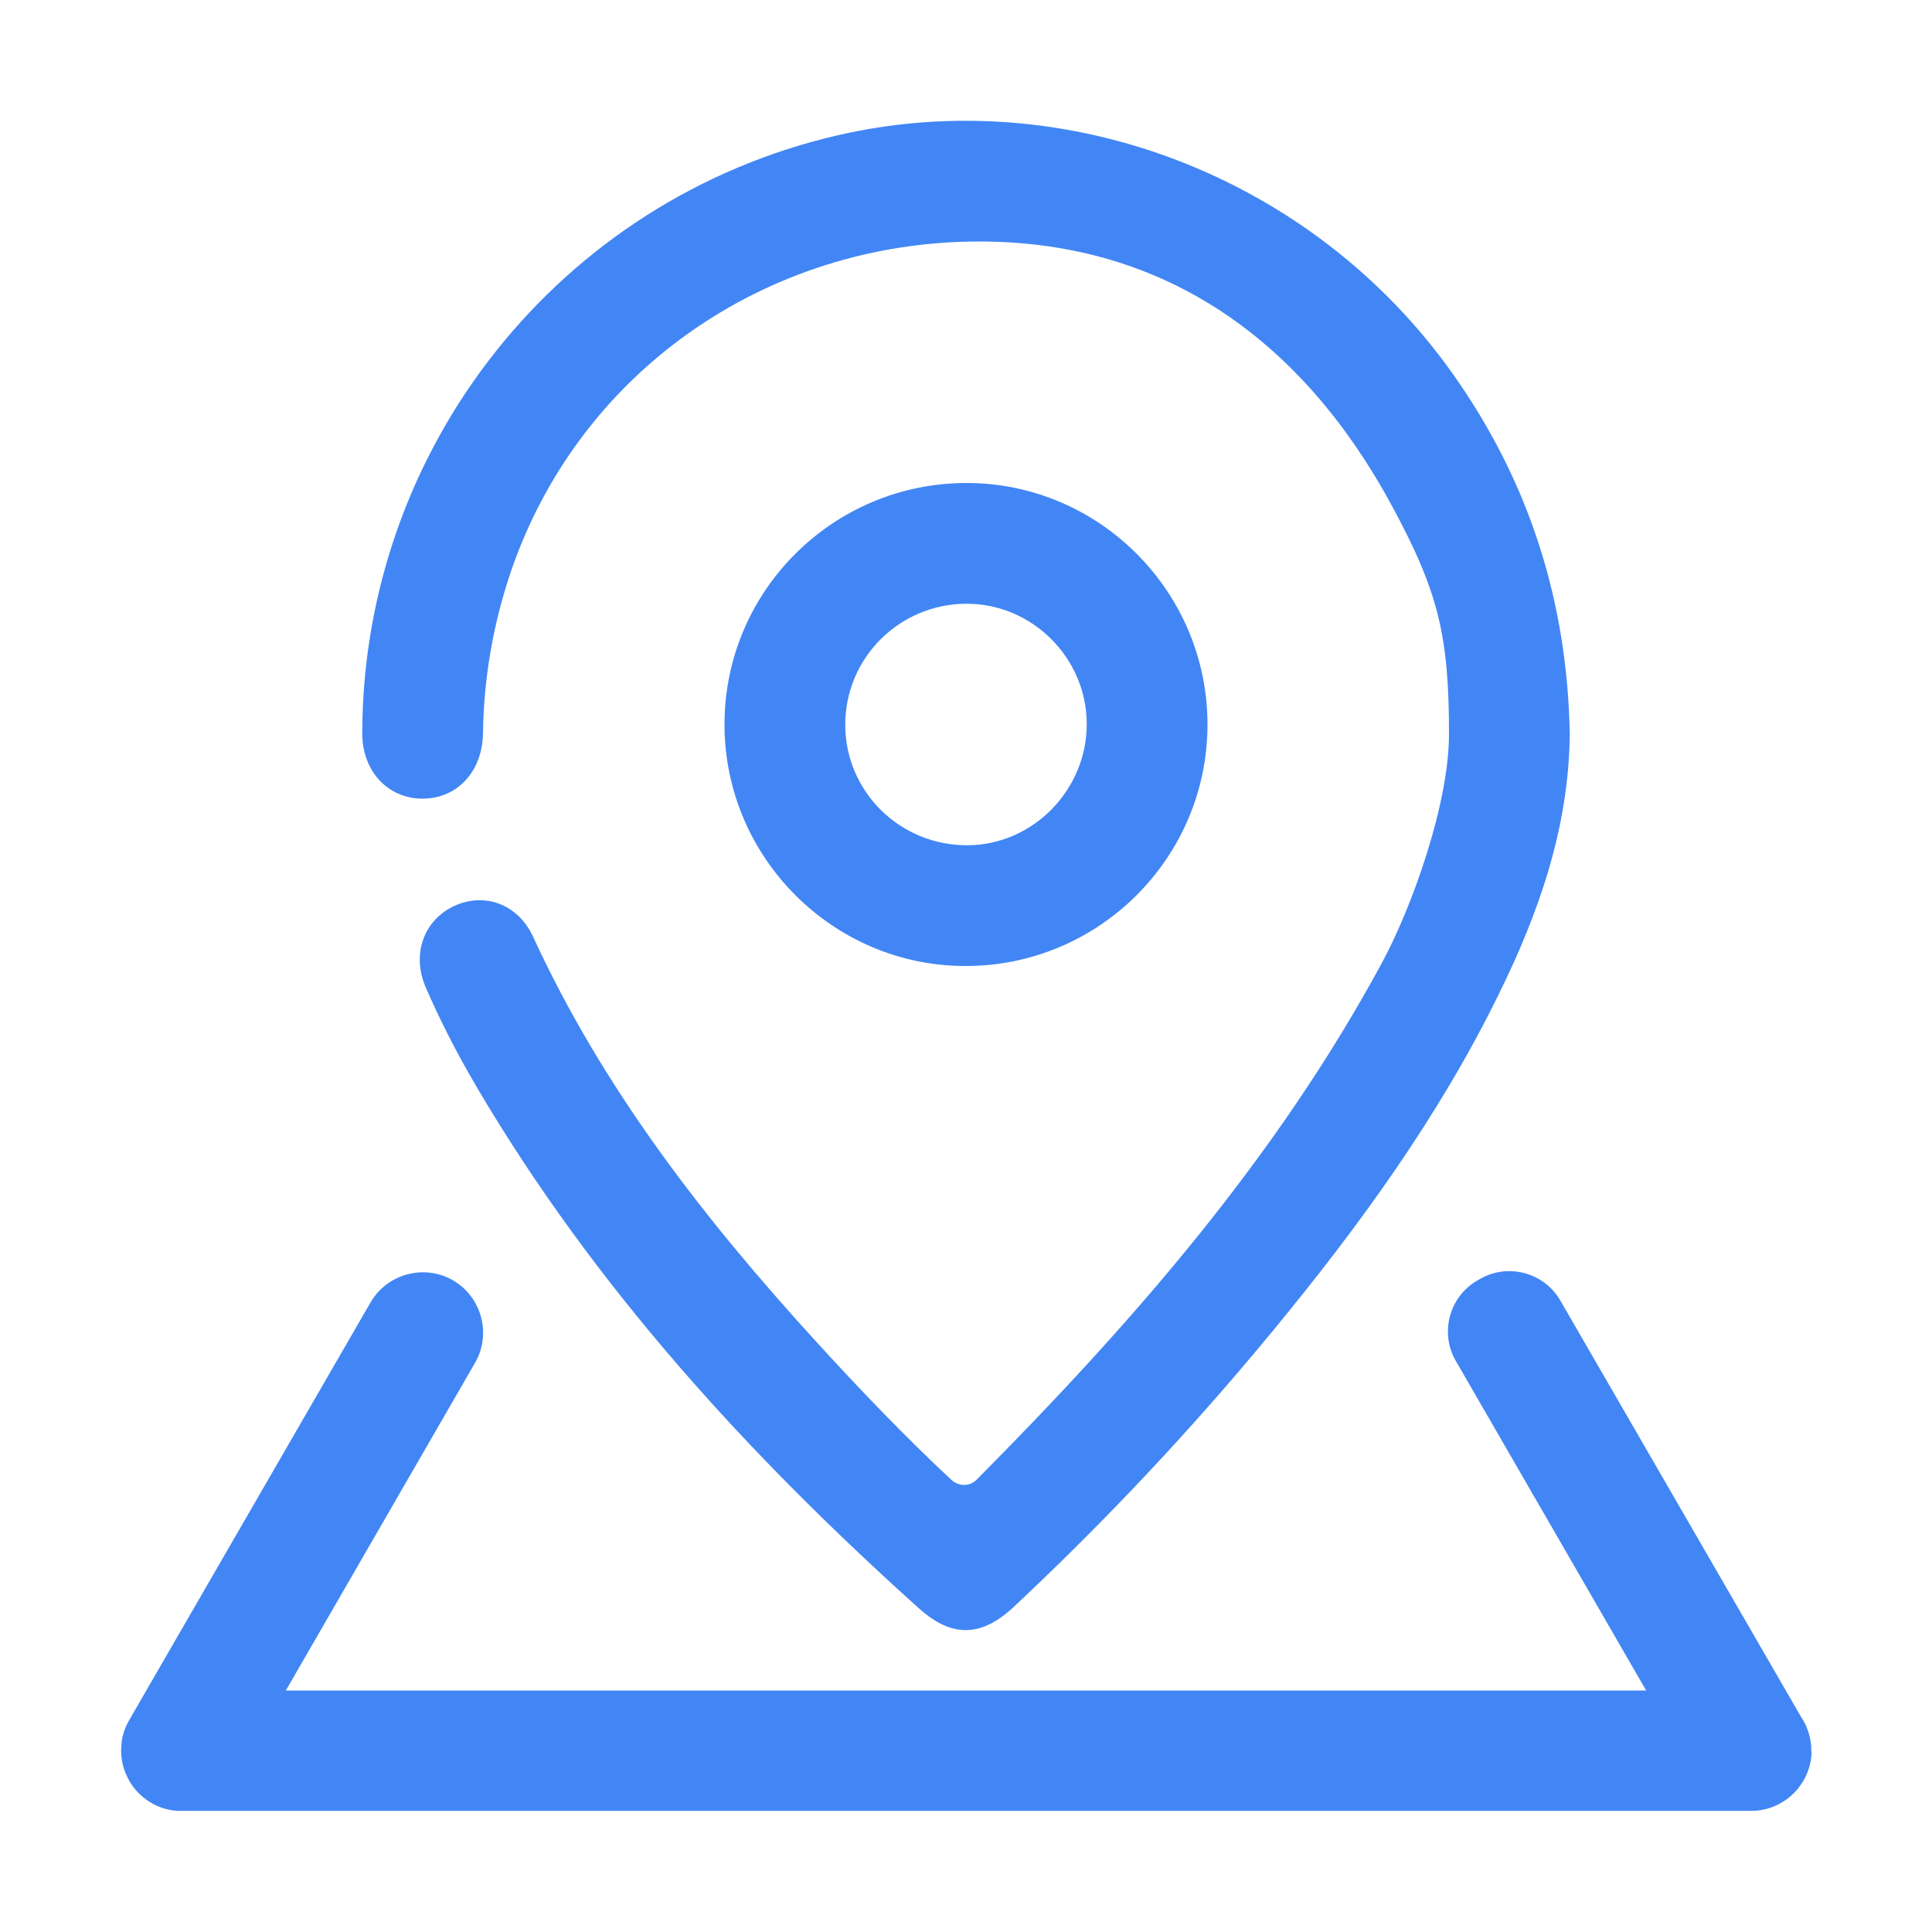 <?xml version="1.0" standalone="no"?><!DOCTYPE svg PUBLIC "-//W3C//DTD SVG 1.1//EN" "http://www.w3.org/Graphics/SVG/1.1/DTD/svg11.dtd"><svg t="1690090175491" class="icon" viewBox="0 0 1024 1024" version="1.1" xmlns="http://www.w3.org/2000/svg" p-id="5272" xmlns:xlink="http://www.w3.org/1999/xlink" width="48" height="48"><path d="M832 389.3c-0.5 49.1-16.2 94.1-37.5 137.4-31.8 65-74 123-119.8 178.6-42.6 51.7-88.5 100.6-137.4 146.4-17.1 16-32.7 16.5-50.2 0.8-90.6-81.4-172.1-170.6-234.3-276.1-10.1-17.2-19.3-34.9-27.2-53.2-7.5-17.4-1-35.5 15.1-43 16.2-7.5 33.9-0.9 41.8 16.2 37.2 80.8 90.6 149.5 150 214.6 22.9 25.1 46.9 50.2 71.8 73.4 3.1 2.9 9 4.2 13.4-0.2 82.4-83 158.5-170 214.6-273.6C748.6 480.5 768 425.9 768 389c0-52.3-5.7-75.5-30.3-121-46.8-86.5-119.2-140-218.7-140-113.1 0-213.4 69.6-249 177.3-8.9 27.1-13.6 54.8-14 83.3-0.3 20.4-13.7 34.7-32.1 34.7-18.5 0-32-14.8-31.9-34.8 0.4-151.5 104.8-282.8 252-316.8C565.8 43.6 696.2 94.1 769.9 198c40.7 57.3 60.9 121.2 62.1 191.3z" p-id="5273" fill="#4286f5"></path><path d="M512.5 256c-70.9-0.1-128.5 57.2-128.5 128 0 70.3 57.3 127.9 127.5 128 70.8 0.2 128.5-57.3 128.5-128 0-70.4-57.3-127.9-127.5-128z m0.6 192c-36 0.3-65.2-28.4-65.1-64.1 0.1-35.3 28.8-63.9 64.4-63.9 34.7 0 63.5 28.7 63.6 63.6 0.1 34.9-28.3 64.1-62.9 64.4zM960 928v-0.4-1-0.6c0-0.4 0-0.7-0.1-1.1 0-0.2 0-0.4-0.1-0.5 0-0.3-0.1-0.6-0.1-1 0-0.2-0.1-0.4-0.1-0.7 0-0.2-0.1-0.5-0.1-0.7-0.1-0.3-0.1-0.6-0.2-1 0-0.1 0-0.2-0.1-0.3-0.9-3.9-2.4-7.5-4.6-10.7L827 689.3c-8.6-14.9-27.8-20-42.6-11.4l-1.4 0.8c-14.9 8.6-20 27.8-11.4 42.6L872.5 896h-721l100.3-173.7c8.8-15.2 3.5-34.9-11.7-43.7-15.2-8.8-34.9-3.5-43.7 11.7L68.3 912c-1.2 2.1-2.1 4.2-2.8 6.5v0.1c-0.1 0.4-0.3 0.9-0.4 1.3 0 0.1-0.1 0.3-0.1 0.4-0.1 0.3-0.2 0.7-0.2 1 0 0.2-0.1 0.5-0.1 0.7 0 0.2-0.1 0.5-0.1 0.7-0.1 0.3-0.1 0.7-0.1 1 0 0.2 0 0.3-0.1 0.5 0 0.4-0.1 0.8-0.1 1.2v0.2c-0.1 0.8-0.1 1.5-0.1 2.3 0 4.4 0.9 8.7 2.6 12.5 2.6 6.2 7.2 11.6 13.4 15.2 4.5 2.6 9.4 4 14.2 4.2h833.8c16.8 0 30.7-13.2 31.9-29.7v-0.2-1-0.7c-0.1 0-0.1-0.1-0.1-0.2z" p-id="5274" fill="#4286f5"></path></svg>